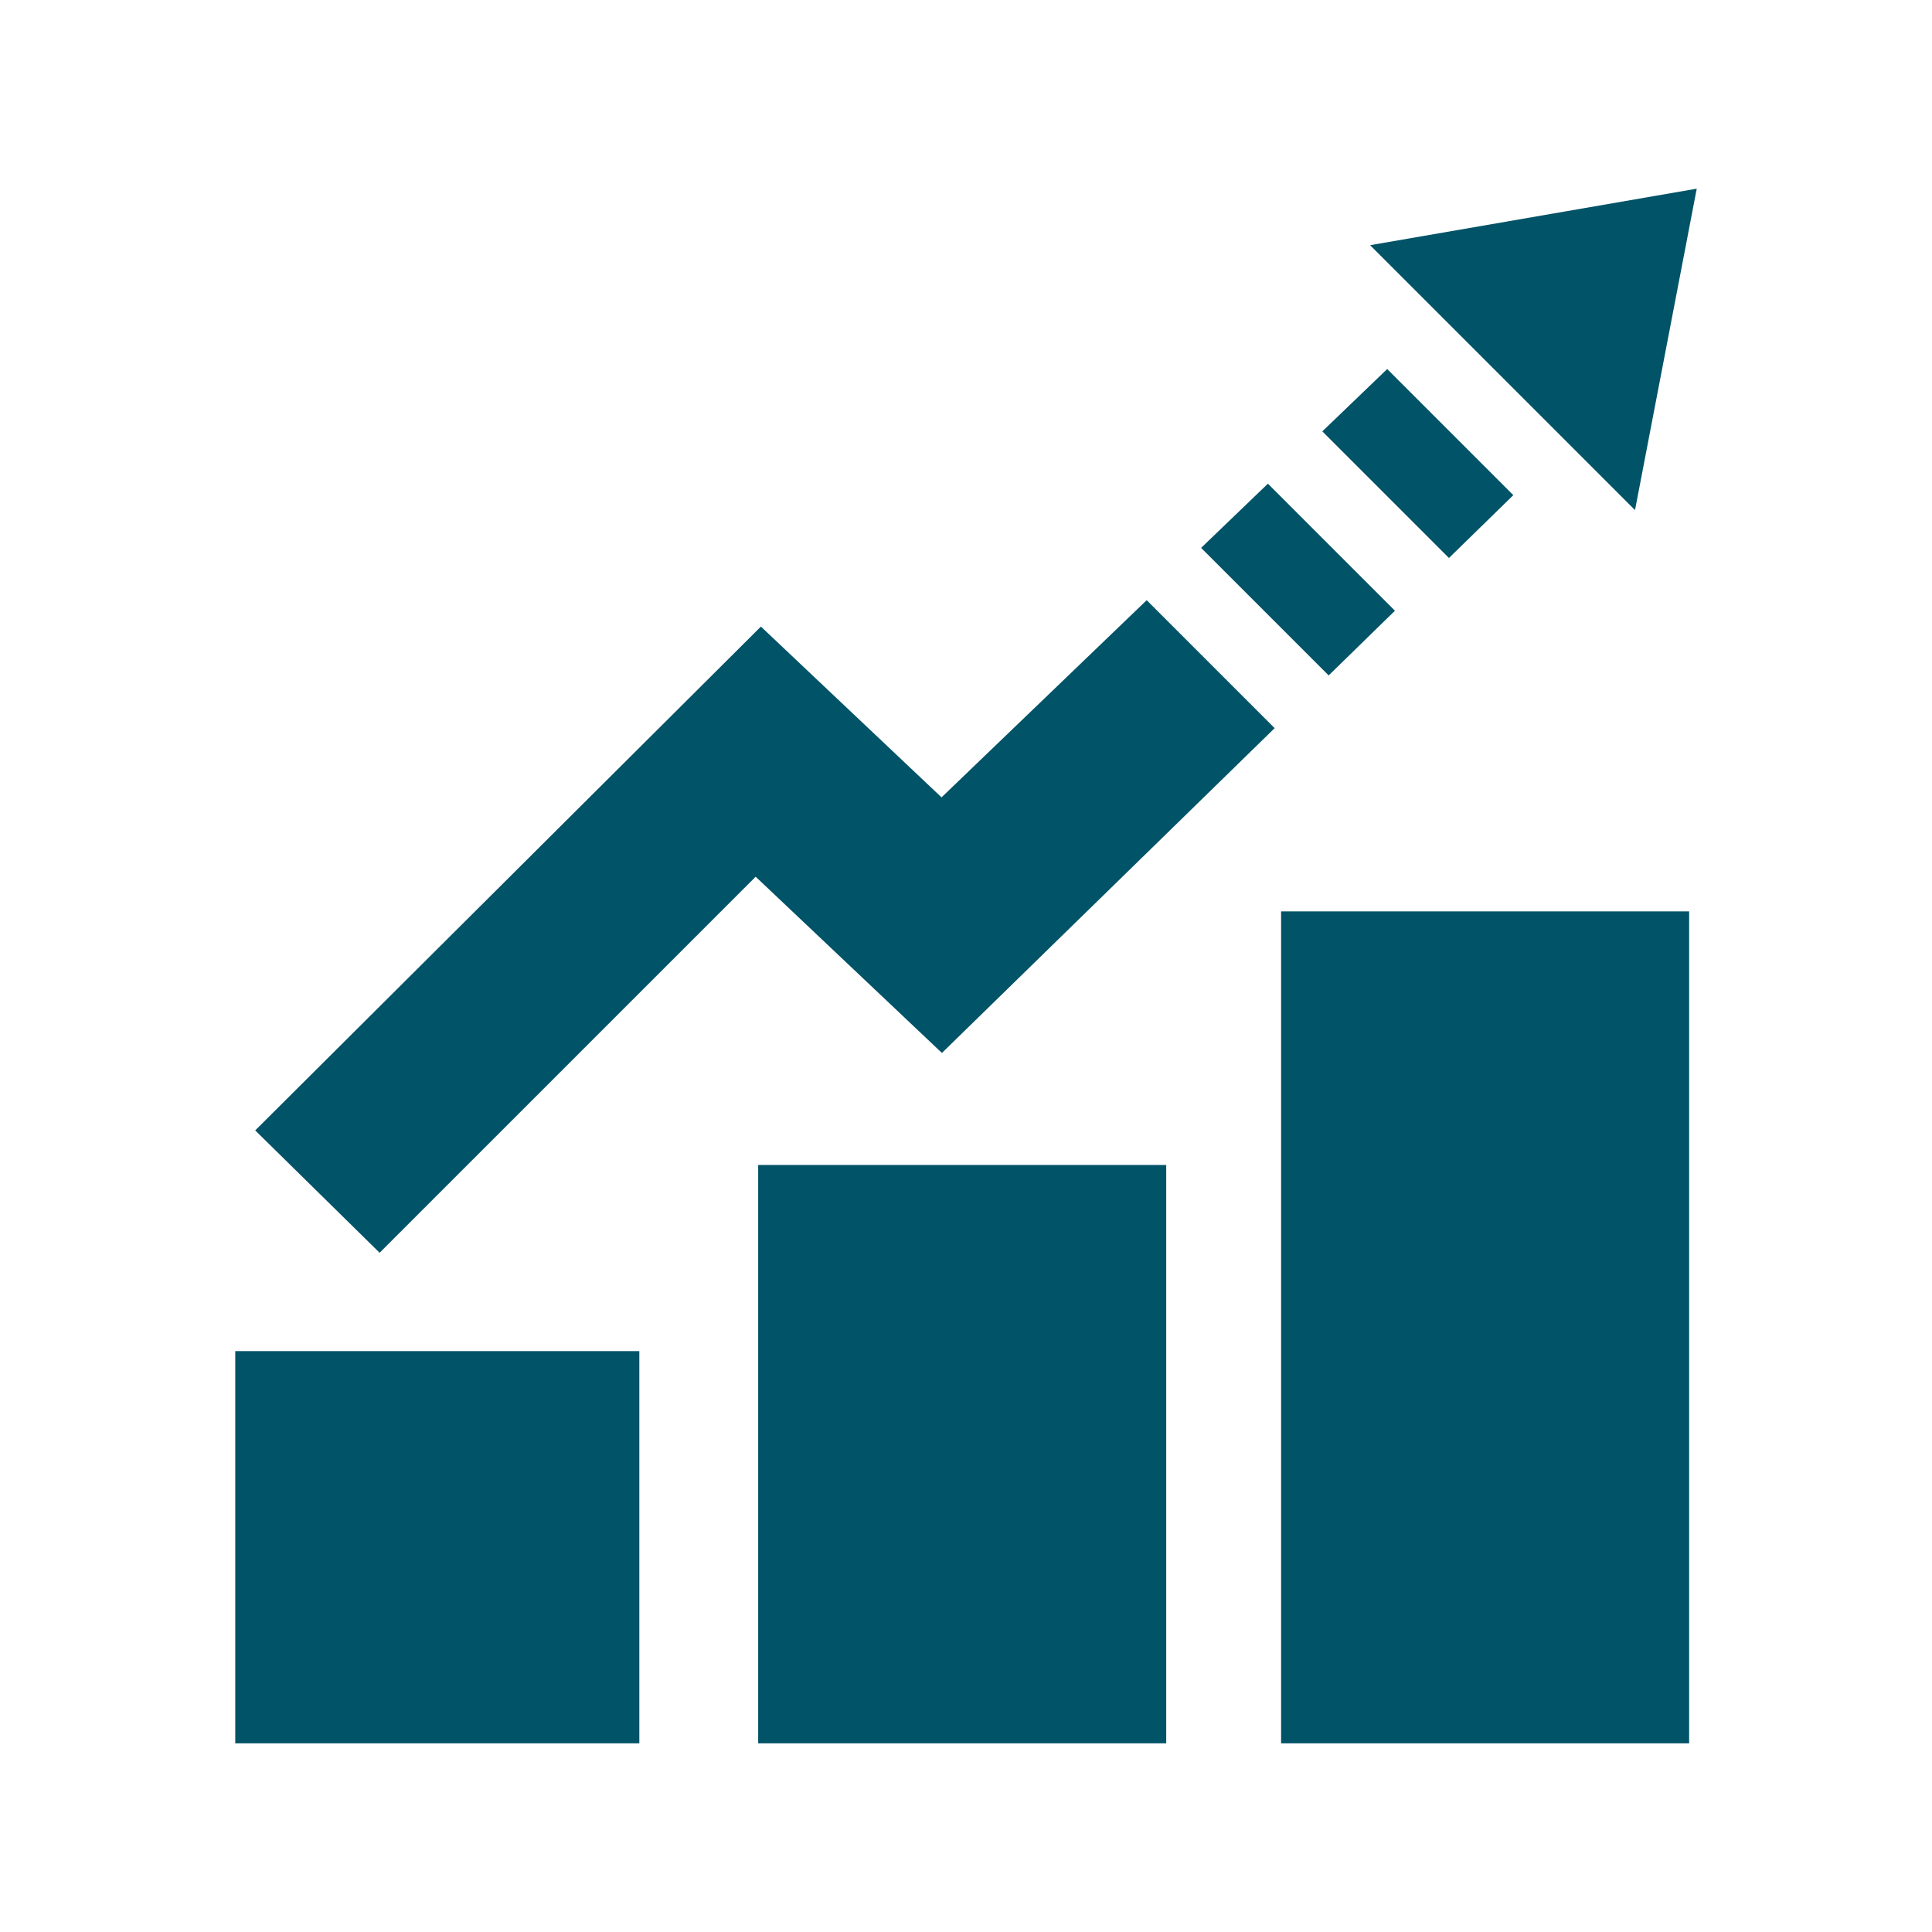 <?xml version="1.0" encoding="utf-8"?>
<!-- Generator: Adobe Illustrator 16.0.0, SVG Export Plug-In . SVG Version: 6.00 Build 0)  -->
<!DOCTYPE svg PUBLIC "-//W3C//DTD SVG 1.1//EN" "http://www.w3.org/Graphics/SVG/1.1/DTD/svg11.dtd">
<svg version="1.1" id="Camada_1" xmlns="http://www.w3.org/2000/svg" xmlns:xlink="http://www.w3.org/1999/xlink" x="0px" y="0px"
	 width="512px" height="512px" viewBox="0 0 512 512" enable-background="new 0 0 512 512" xml:space="preserve">
<path id="bar_chart_6_icon" fill="#015367" d="M367.625,97.795l33.424,33.424l-17.061,16.654l-33.557-33.557L367.625,97.795z
	 M336.01,128.18l-17.703,17.013l33.803,33.803l17.566-17.148L336.01,128.18z M62.344,462h107.084V358.065H62.344V462z
	 M363.092,64.978l70.204,70.203L449.656,50L363.092,64.978z M339.504,462h108.134V241.533H339.504V462z M337.795,192.966
	l-33.909-33.911l-54.37,52.253l-47.869-45.256L67.632,299.57l32.969,32.423l99.657-99.652l49.362,46.704L337.795,192.966z
	 M200.923,462h108.137V308.723H200.923V462z"/>
</svg>
